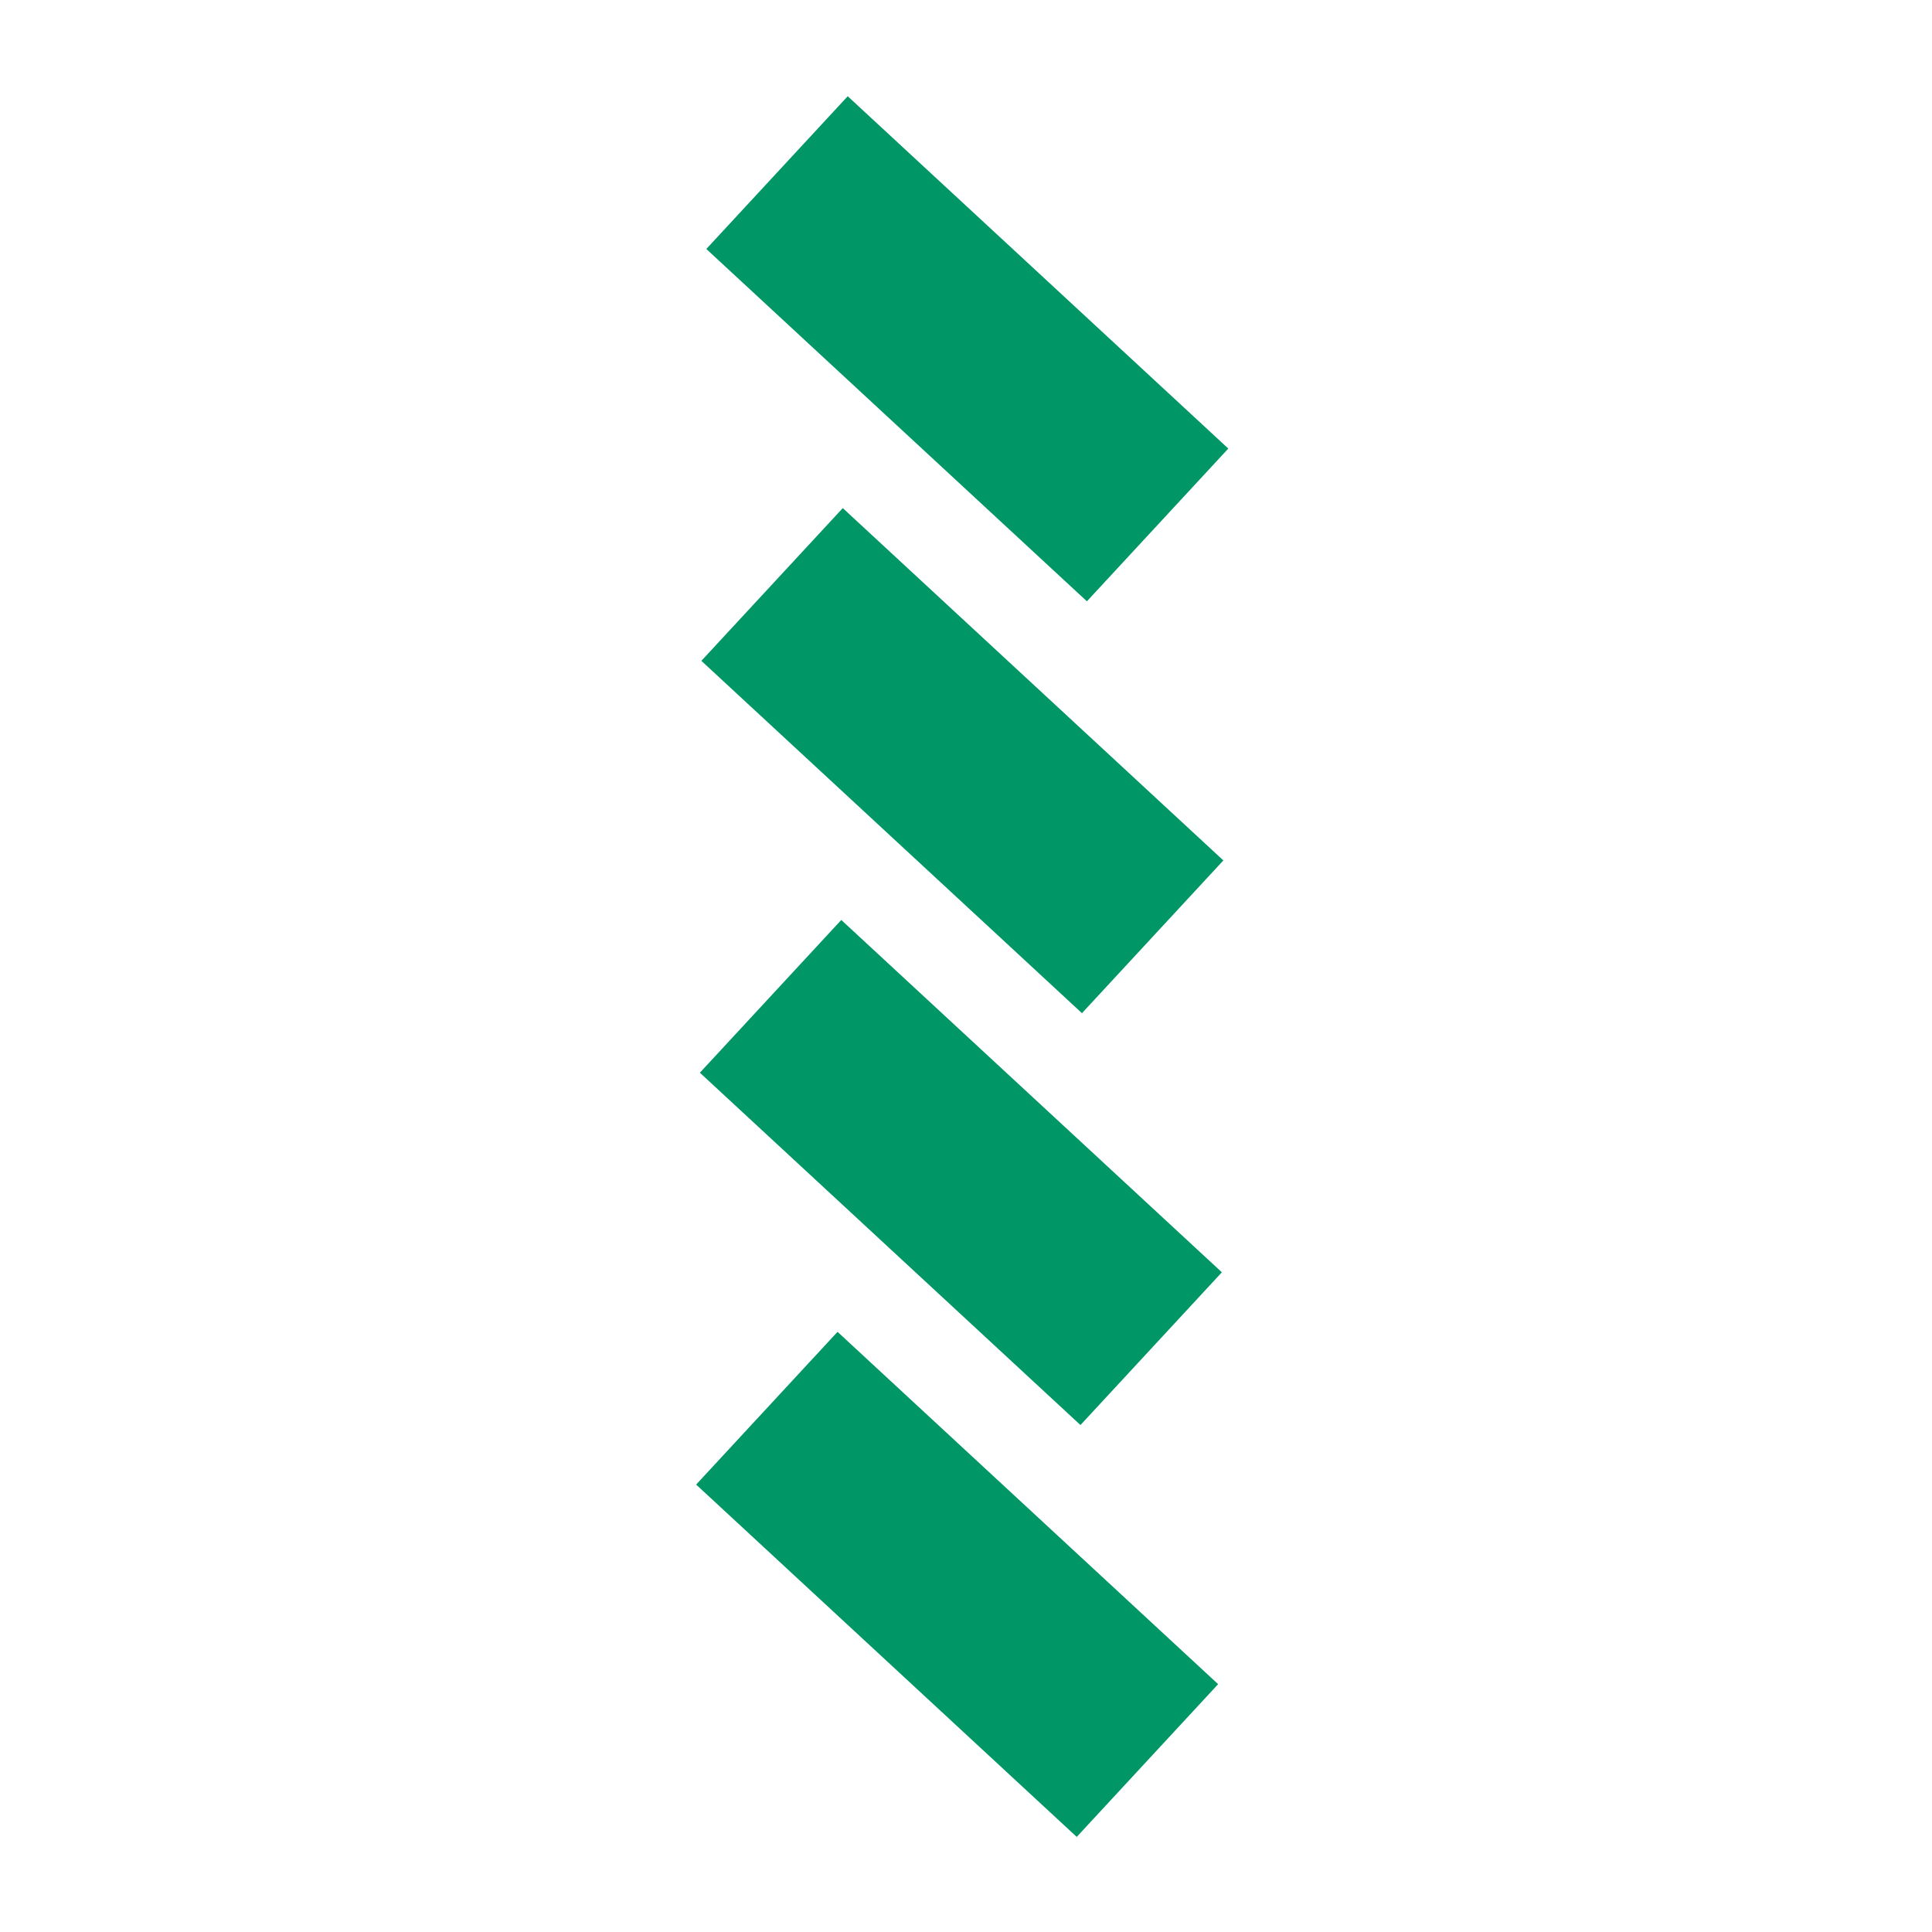 <?xml version="1.0" encoding="UTF-8" standalone="no"?>
<!DOCTYPE svg PUBLIC "-//W3C//DTD SVG 1.1//EN" "http://www.w3.org/Graphics/SVG/1.1/DTD/svg11.dtd">
<svg width="100%" height="100%" viewBox="0 0 128 128" version="1.1" xmlns="http://www.w3.org/2000/svg" xmlns:xlink="http://www.w3.org/1999/xlink" xml:space="preserve" xmlns:serif="http://www.serif.com/" style="fill-rule:evenodd;clip-rule:evenodd;stroke-linejoin:round;stroke-miterlimit:2;">
    <g transform="matrix(0.229,0.212,-0.212,0.229,180.2,-149.607)">
        <rect x="47.893" y="636.81" width="110.107" height="44.19" style="fill:rgb(0,150,101);"/>
        <g transform="matrix(1,-1.11022e-16,1.11022e-16,1,58.631,64.879)">
            <rect x="47.893" y="636.81" width="110.107" height="44.19" style="fill:rgb(0,150,101);"/>
        </g>
        <g transform="matrix(1,-1.11022e-16,1.11022e-16,1,117.801,129.26)">
            <rect x="47.893" y="636.81" width="110.107" height="44.19" style="fill:rgb(0,150,101);"/>
        </g>
        <g transform="matrix(1,-1.66533e-16,1.66533e-16,1,176.621,193.965)">
            <rect x="47.893" y="636.81" width="110.107" height="44.19" style="fill:rgb(0,150,101);"/>
        </g>
    </g>
</svg>
